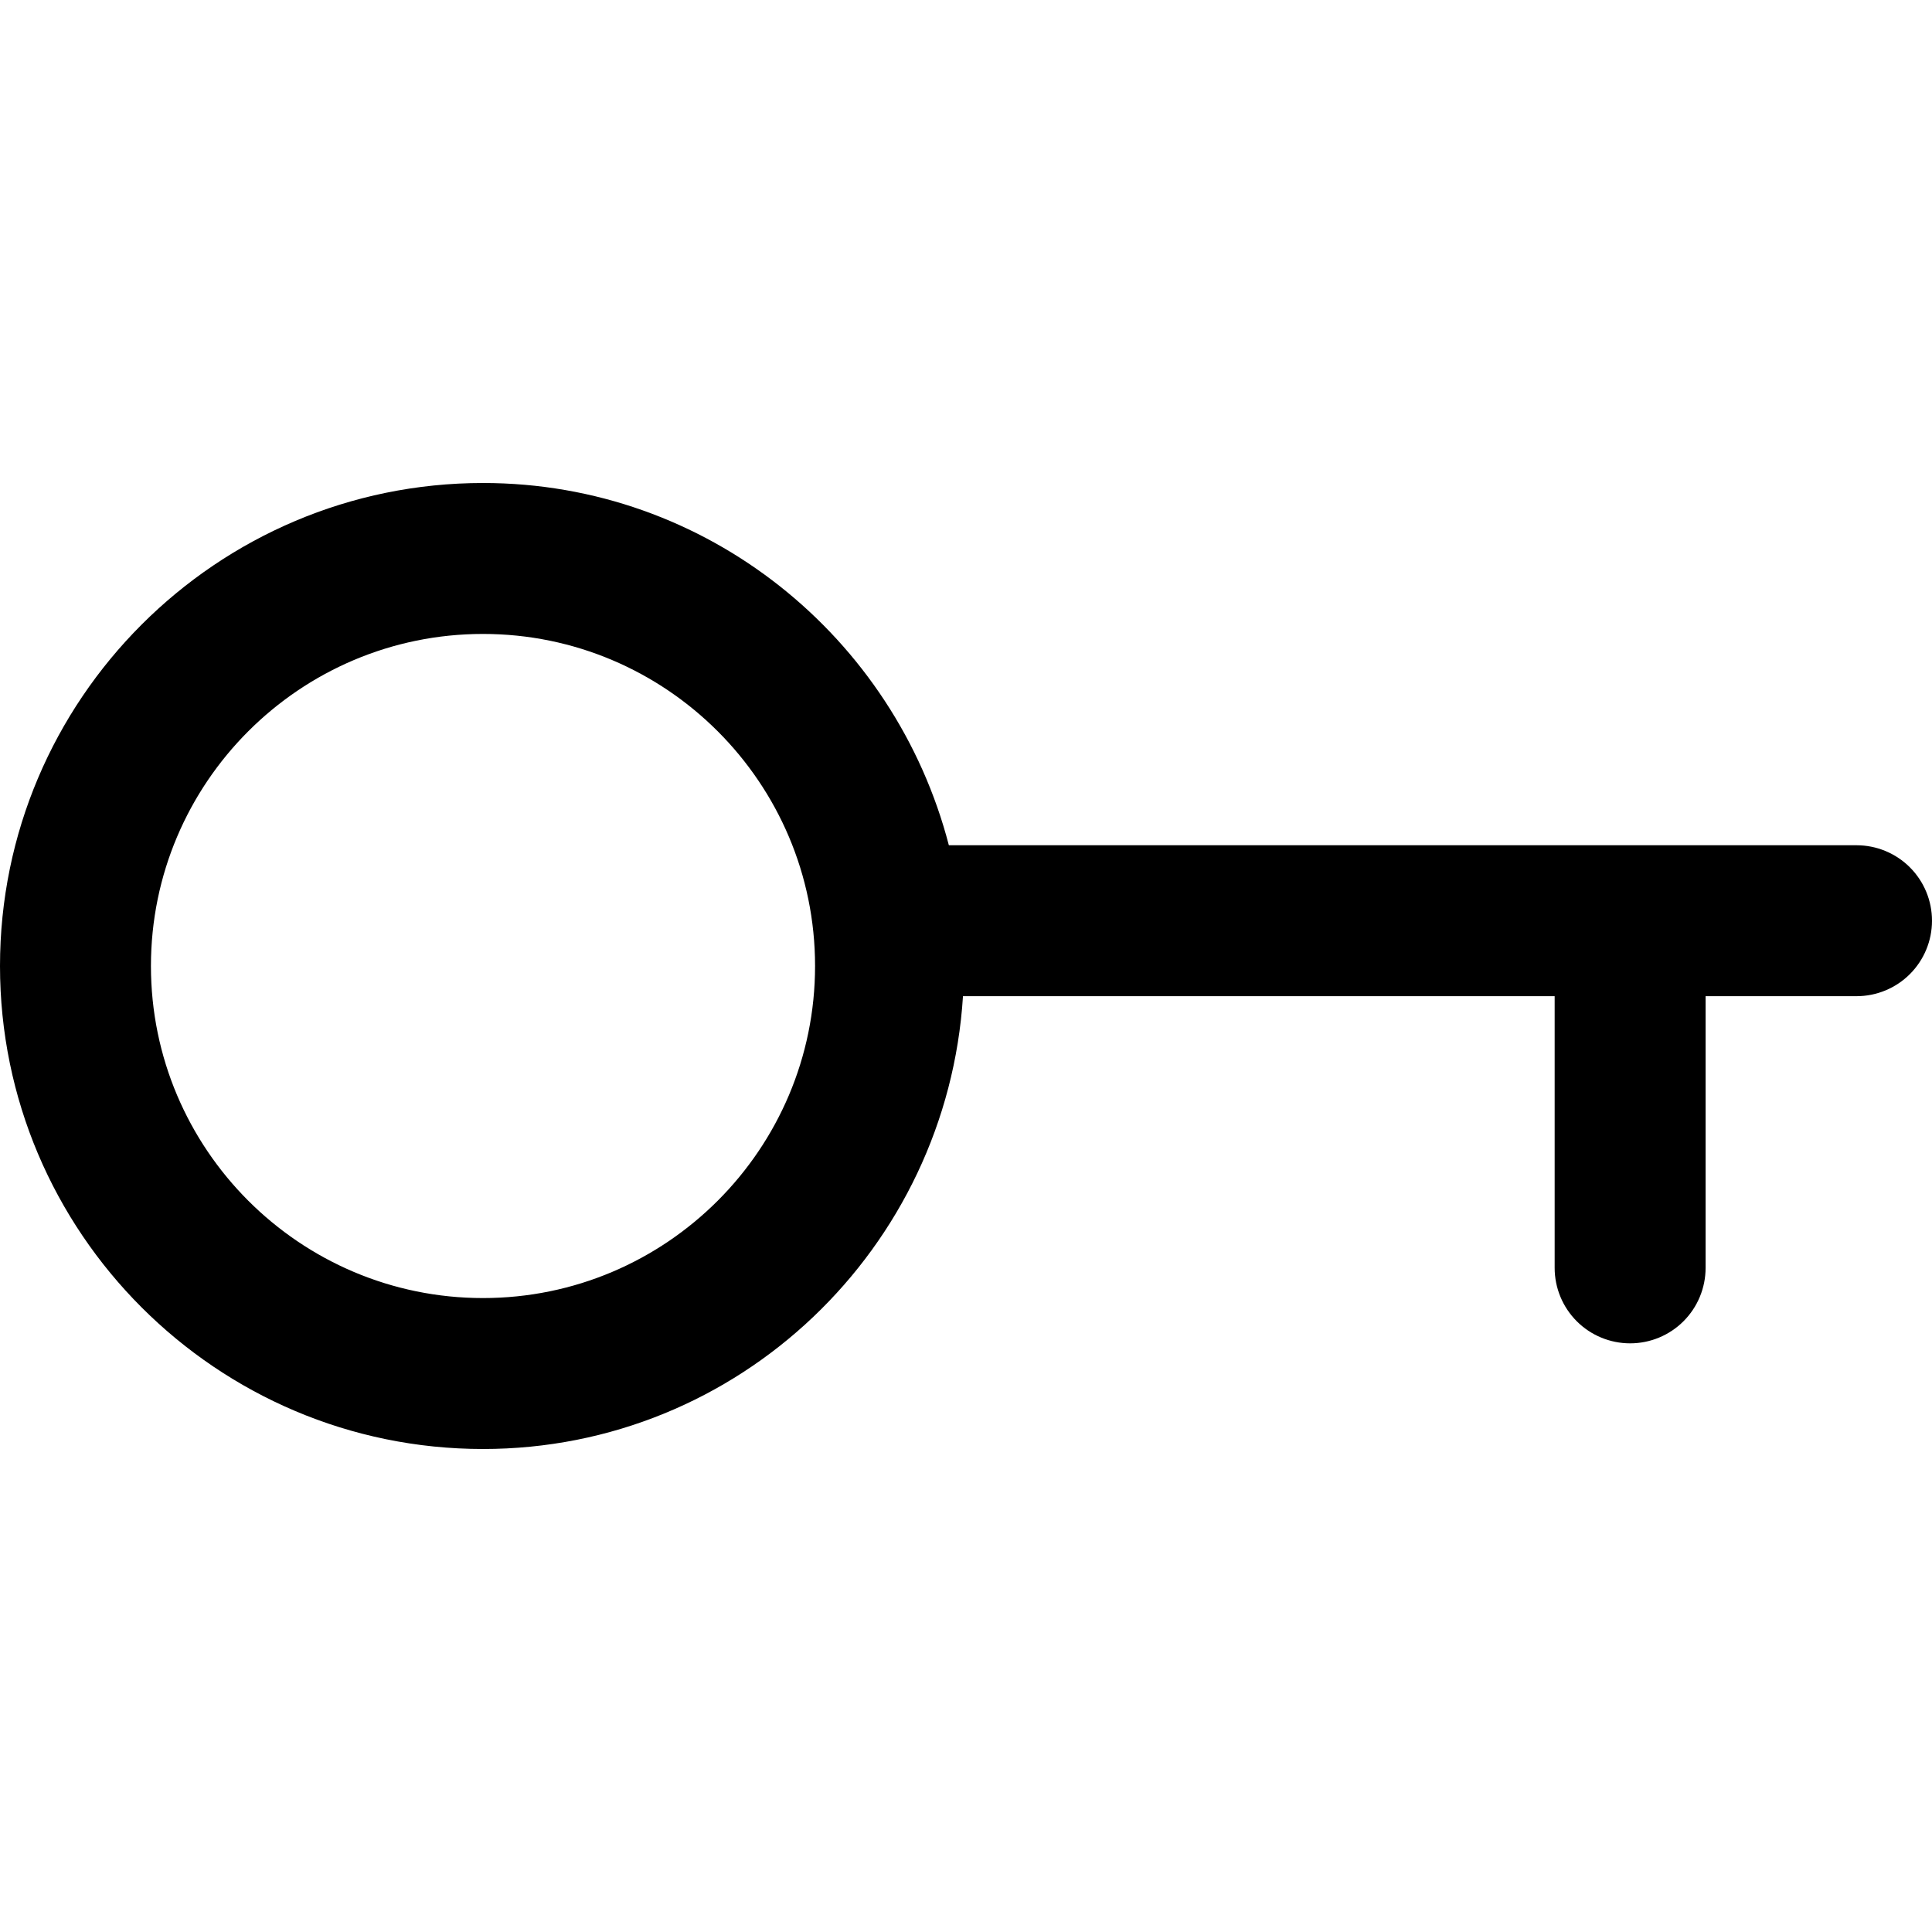 <svg width="16" height="16" viewBox="0 0 16 16" fill="none" xmlns="http://www.w3.org/2000/svg">
<path d="M15.375 7H7.858C7.411 5.279 5.858 4 4 4C1.794 4 0 5.794 0 8C0 10.206 1.794 12 4 12C6.12 12 7.843 10.338 7.975 8.25H12.875V10.5C12.875 10.666 12.941 10.825 13.058 10.942C13.175 11.059 13.334 11.125 13.5 11.125C13.666 11.125 13.825 11.059 13.942 10.942C14.059 10.825 14.125 10.666 14.125 10.5V8.25H15.375C15.541 8.25 15.7 8.184 15.817 8.067C15.934 7.95 16 7.791 16 7.625C16 7.459 15.934 7.3 15.817 7.183C15.7 7.066 15.541 7 15.375 7ZM4 10.75C2.483 10.75 1.25 9.517 1.25 8C1.25 6.483 2.483 5.25 4 5.25C5.517 5.25 6.75 6.483 6.75 8C6.75 9.517 5.517 10.75 4 10.75Z" fill="black"/>
</svg>
